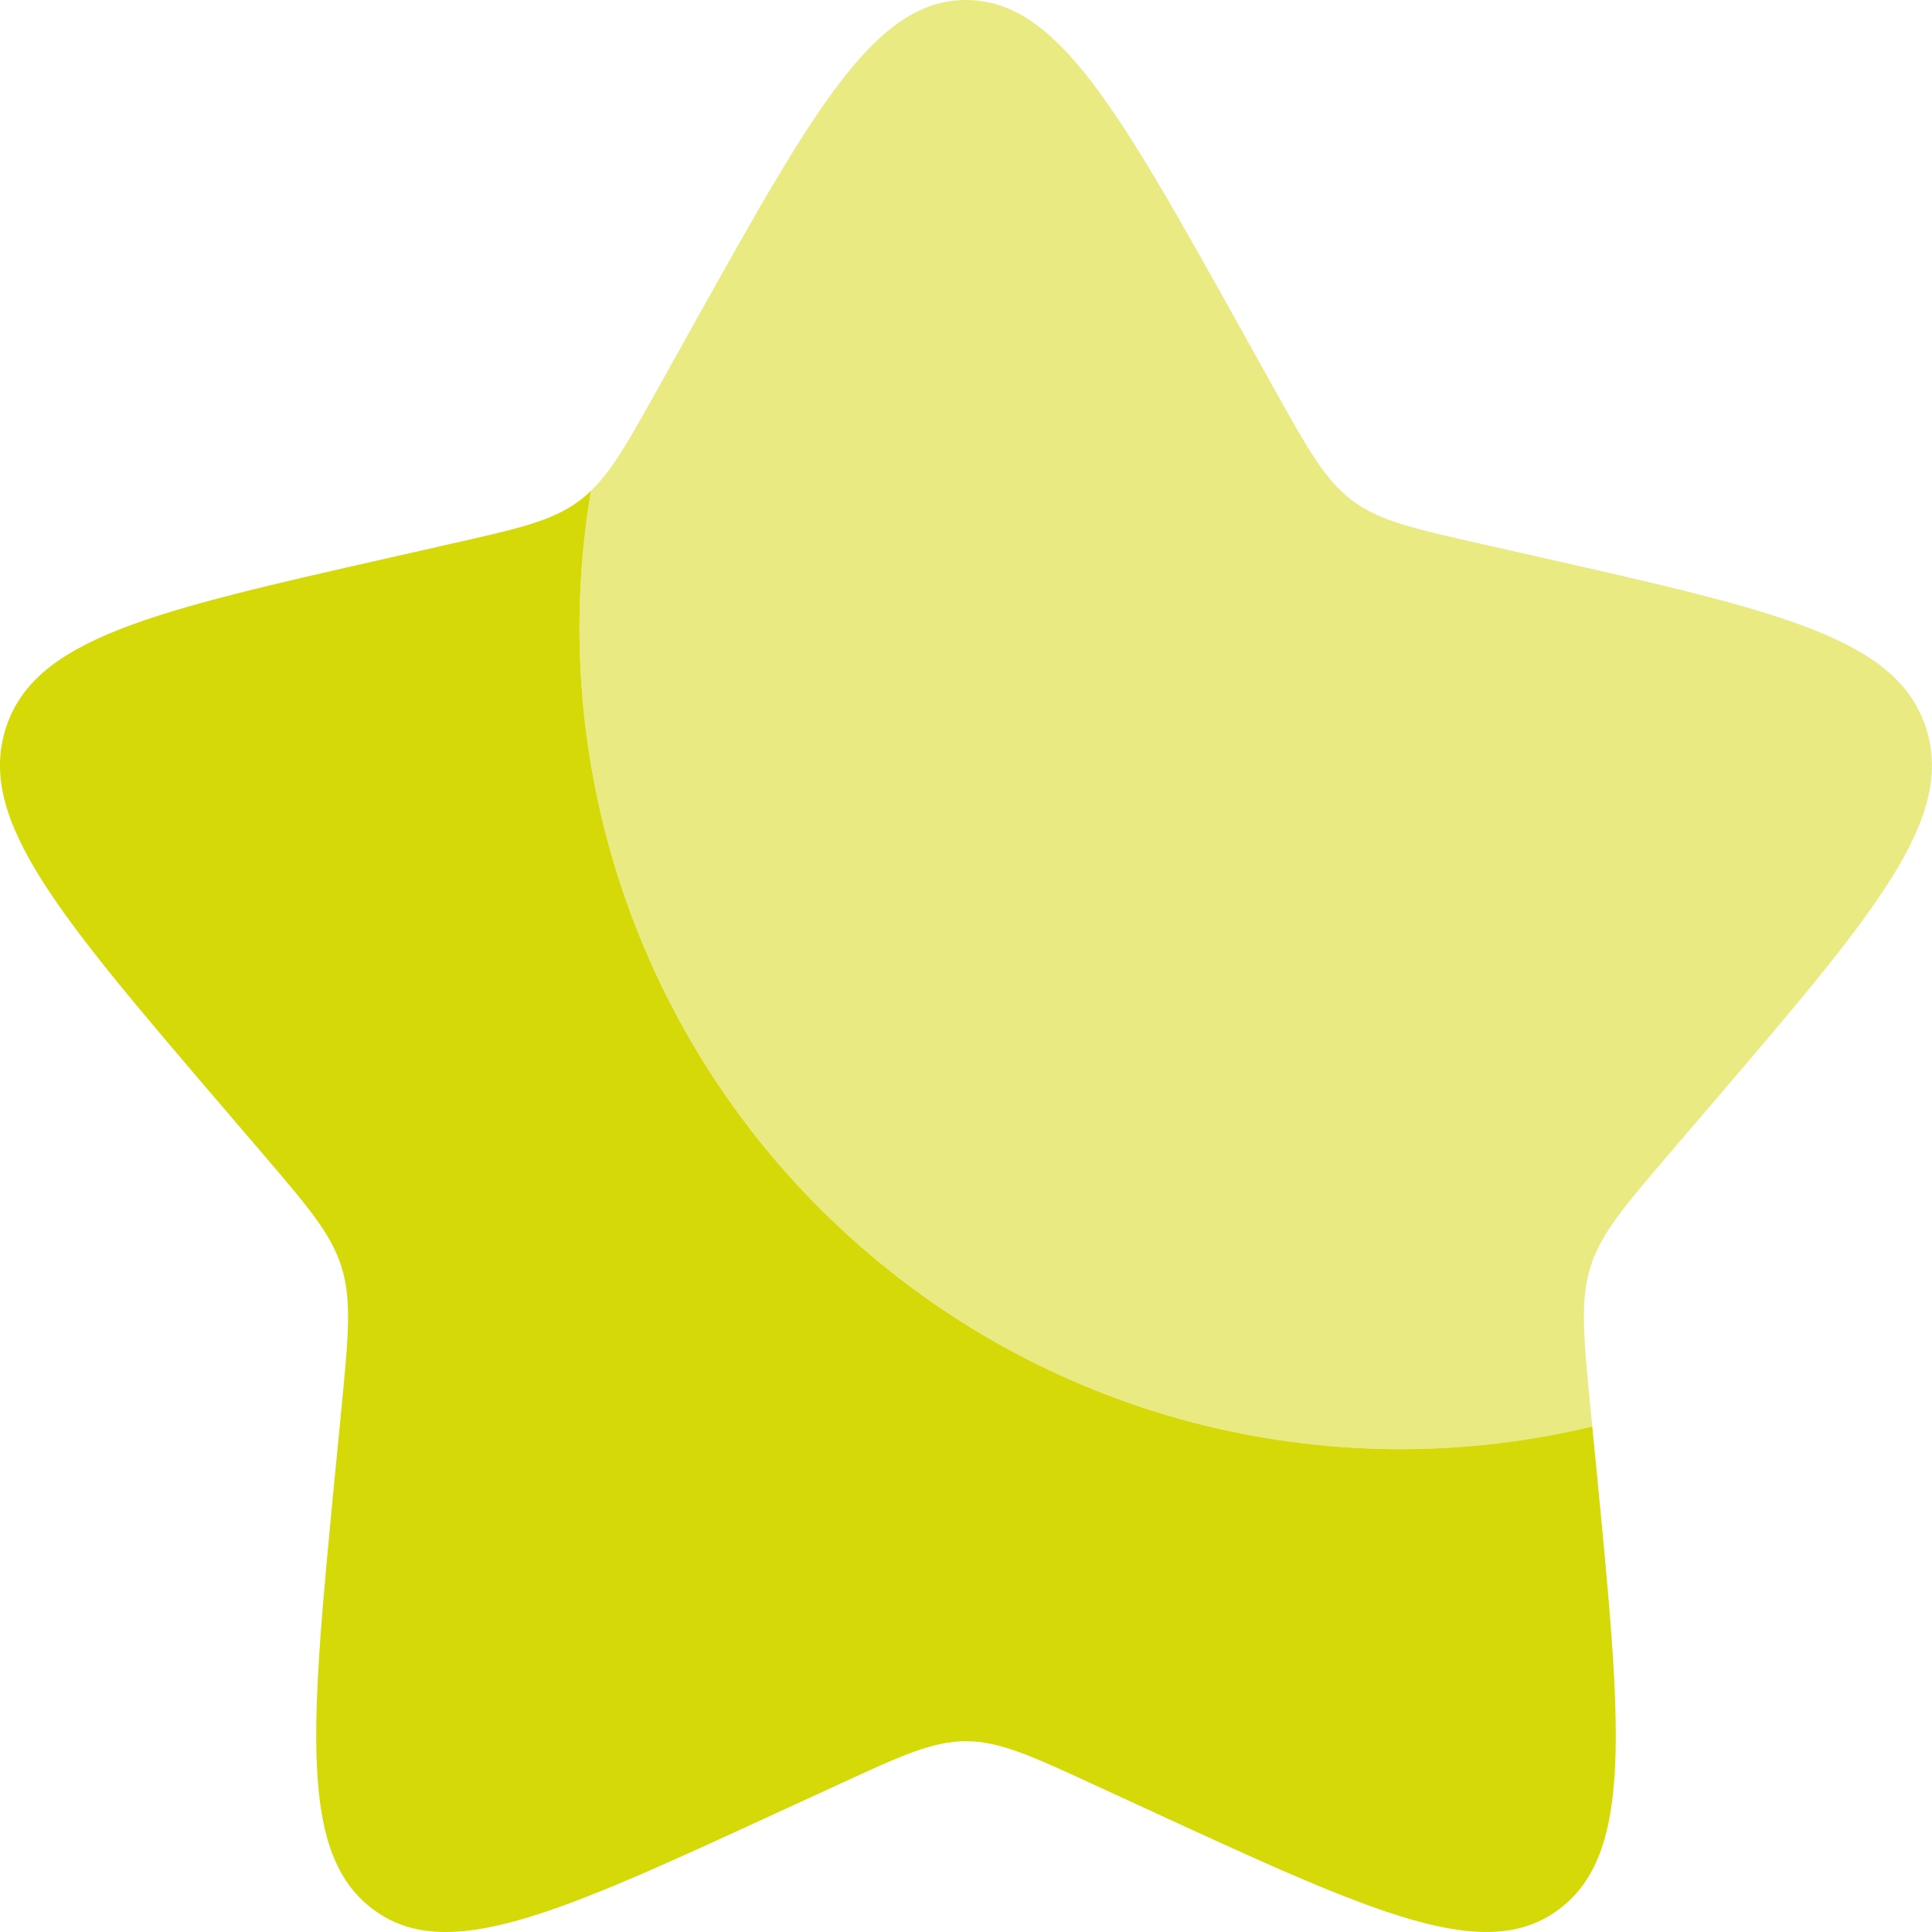 <svg width="20" height="20" viewBox="0 0 20 20" fill="none" xmlns="http://www.w3.org/2000/svg">
<g id="Group">
<path id="Vector" d="M16.483 14.767C15.116 15.095 13.69 15.079 12.33 14.721C10.971 14.362 9.722 13.672 8.695 12.712C7.668 11.753 6.895 10.553 6.445 9.221C5.996 7.889 5.883 6.467 6.118 5.081C6.082 5.116 6.045 5.148 6.005 5.178C5.725 5.391 5.375 5.47 4.675 5.628L4.04 5.772C1.58 6.329 0.35 6.607 0.057 7.548C-0.235 8.488 0.603 9.469 2.28 11.43L2.714 11.937C3.19 12.494 3.429 12.773 3.536 13.117C3.643 13.462 3.607 13.834 3.535 14.577L3.469 15.254C3.216 17.871 3.089 19.179 3.855 19.76C4.621 20.342 5.773 19.812 8.075 18.751L8.672 18.477C9.326 18.175 9.653 18.025 10 18.025C10.347 18.025 10.674 18.175 11.329 18.477L11.924 18.751C14.227 19.811 15.379 20.341 16.144 19.761C16.911 19.179 16.784 17.871 16.531 15.254L16.483 14.767Z" fill="#D5D907"/>
<path id="Vector_2" opacity="0.5" d="M7.153 3.408L6.825 3.996C6.465 4.642 6.285 4.965 6.005 5.178C6.045 5.148 6.082 5.116 6.118 5.081C5.883 6.467 5.996 7.89 6.445 9.222C6.895 10.553 7.668 11.753 8.695 12.713C9.723 13.673 10.972 14.363 12.331 14.721C13.69 15.08 15.117 15.095 16.484 14.767L16.464 14.577C16.393 13.834 16.357 13.462 16.464 13.117C16.571 12.773 16.809 12.494 17.286 11.937L17.72 11.43C19.397 9.47 20.235 8.489 19.942 7.548C19.65 6.607 18.42 6.328 15.96 5.772L15.324 5.628C14.625 5.47 14.275 5.391 13.994 5.178C13.714 4.965 13.534 4.642 13.174 3.996L12.847 3.408C11.58 1.136 10.947 0 10 0C9.053 0 8.42 1.136 7.153 3.408Z" fill="#D5D907"/>
</g>
</svg>

